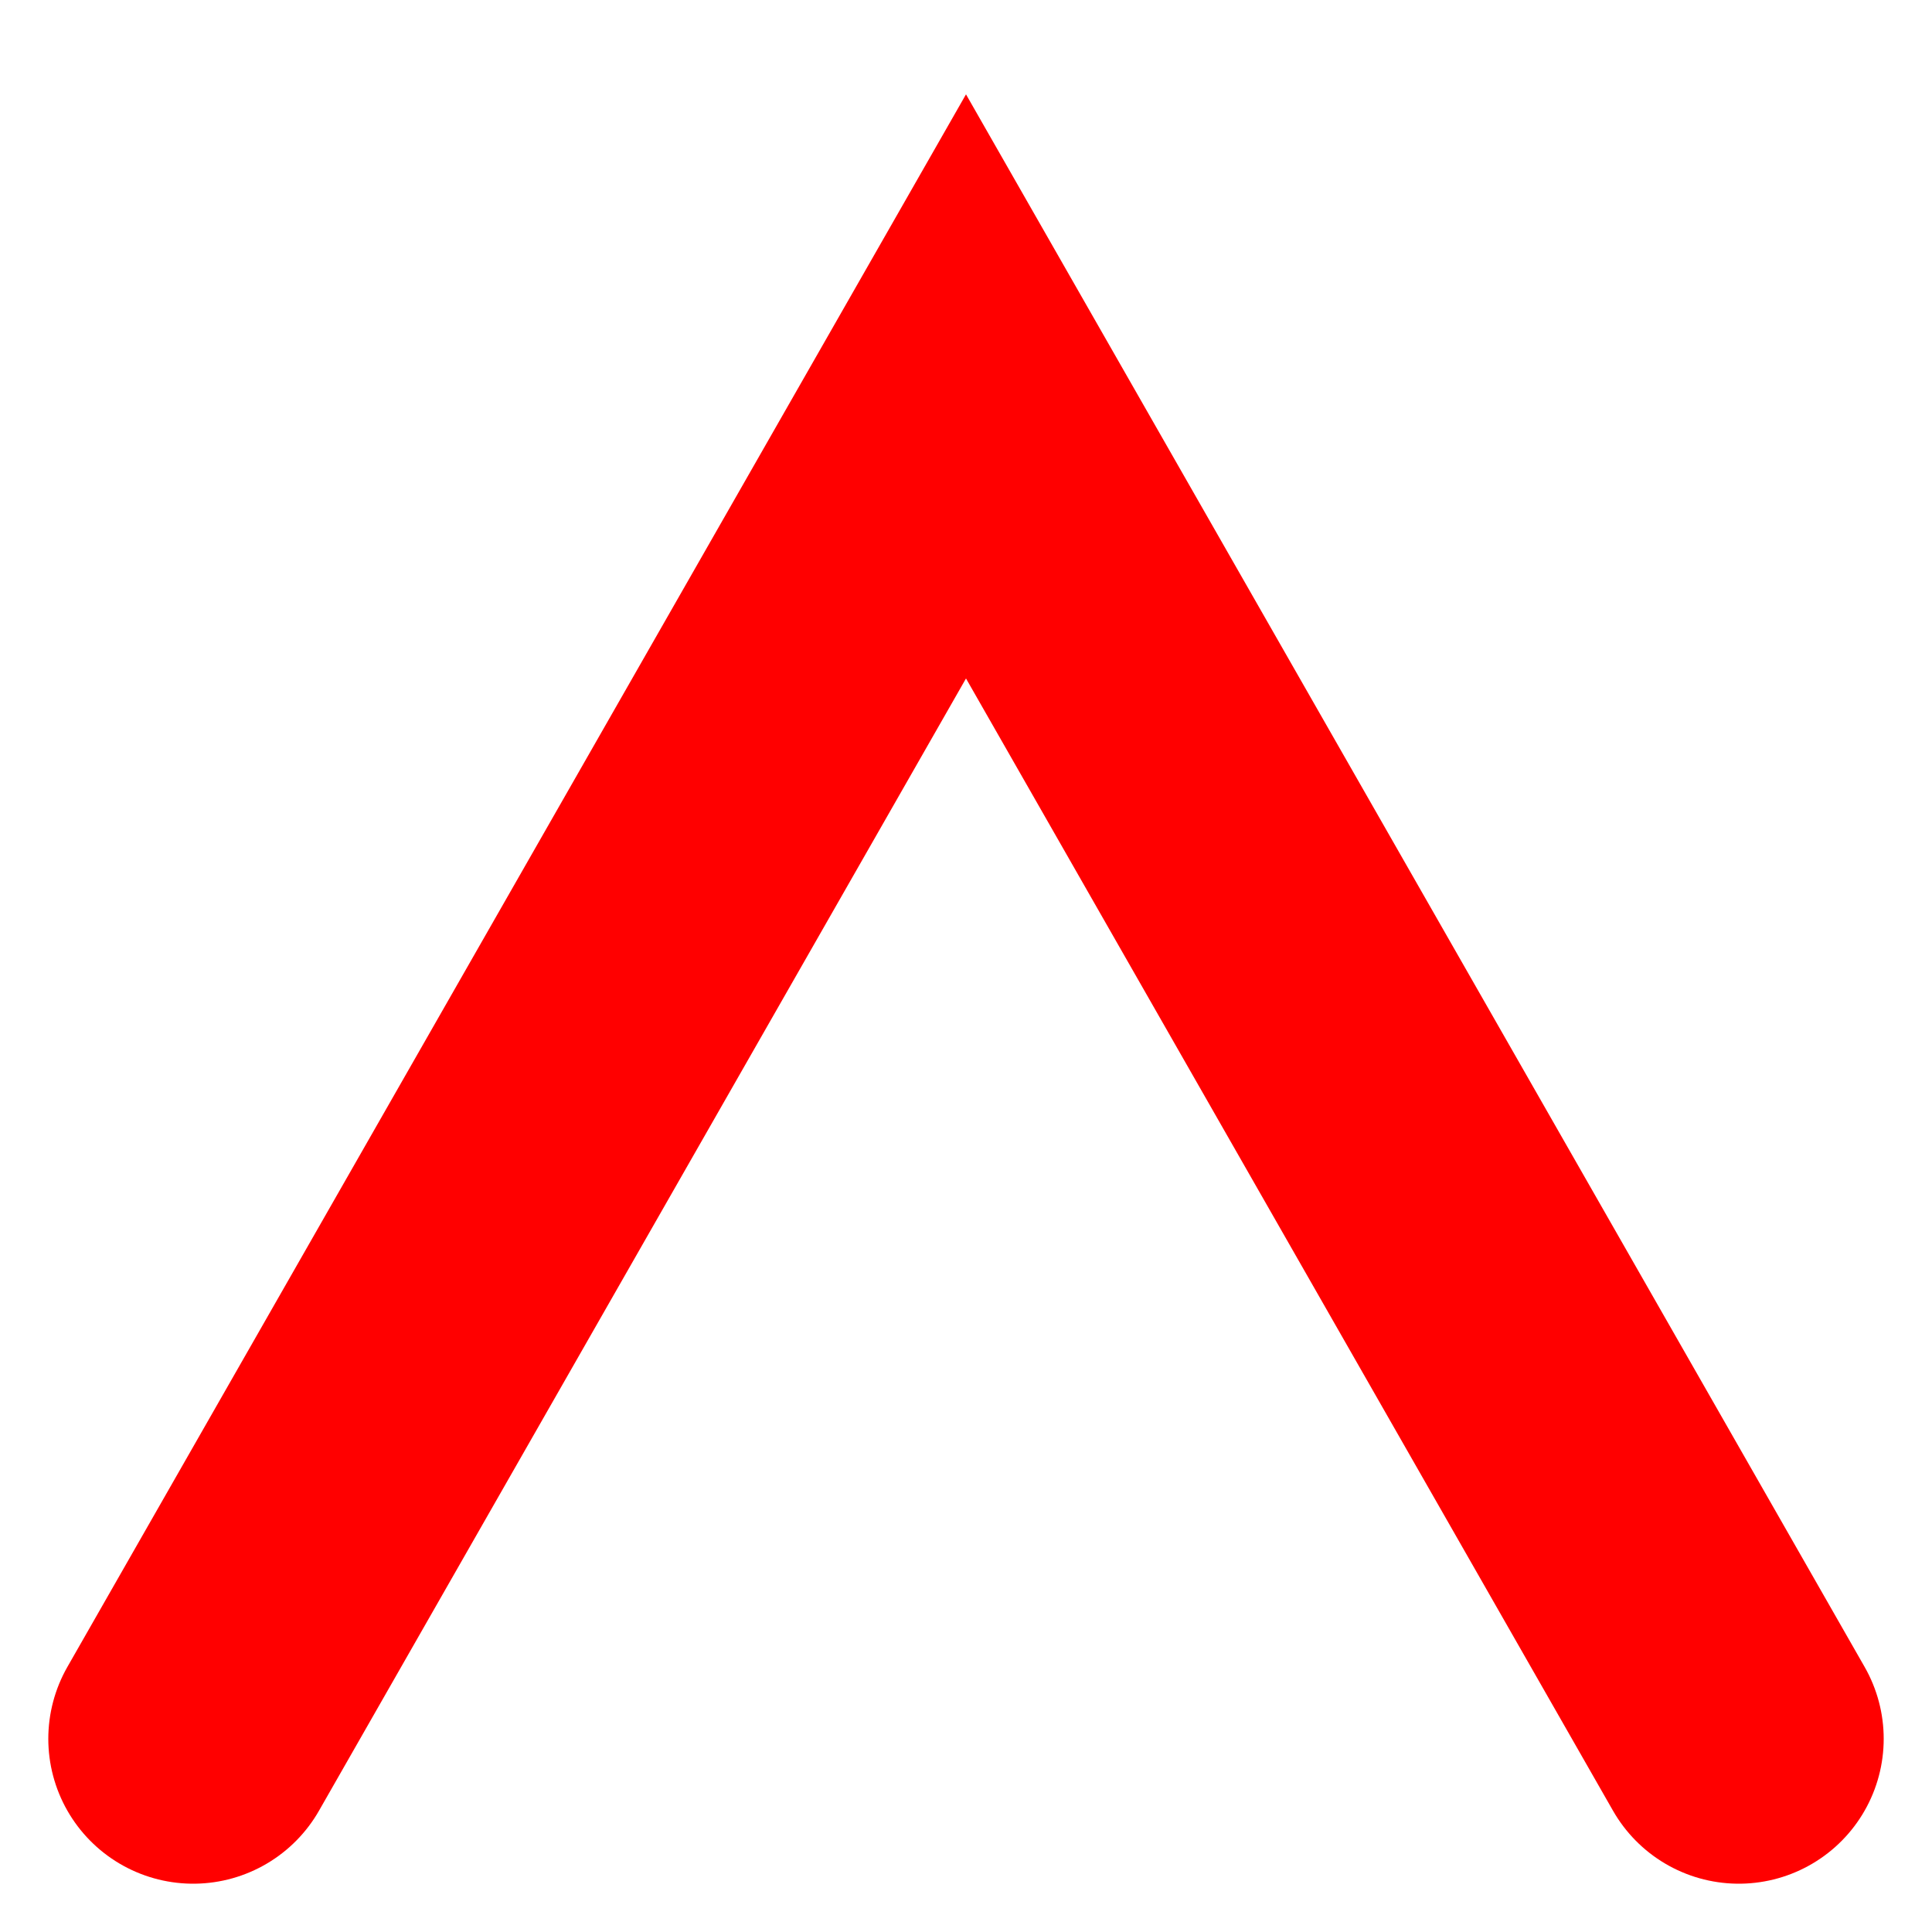 <svg width="10" height="10" viewBox="0 0 10 10" xmlns="http://www.w3.org/2000/svg">
  <title>Insertion</title>
  <path d="M1 9l4-7 4 7" stroke="red" stroke-width="1.5" fill="none" fill-rule="evenodd" stroke-linecap="round"/>
</svg>
